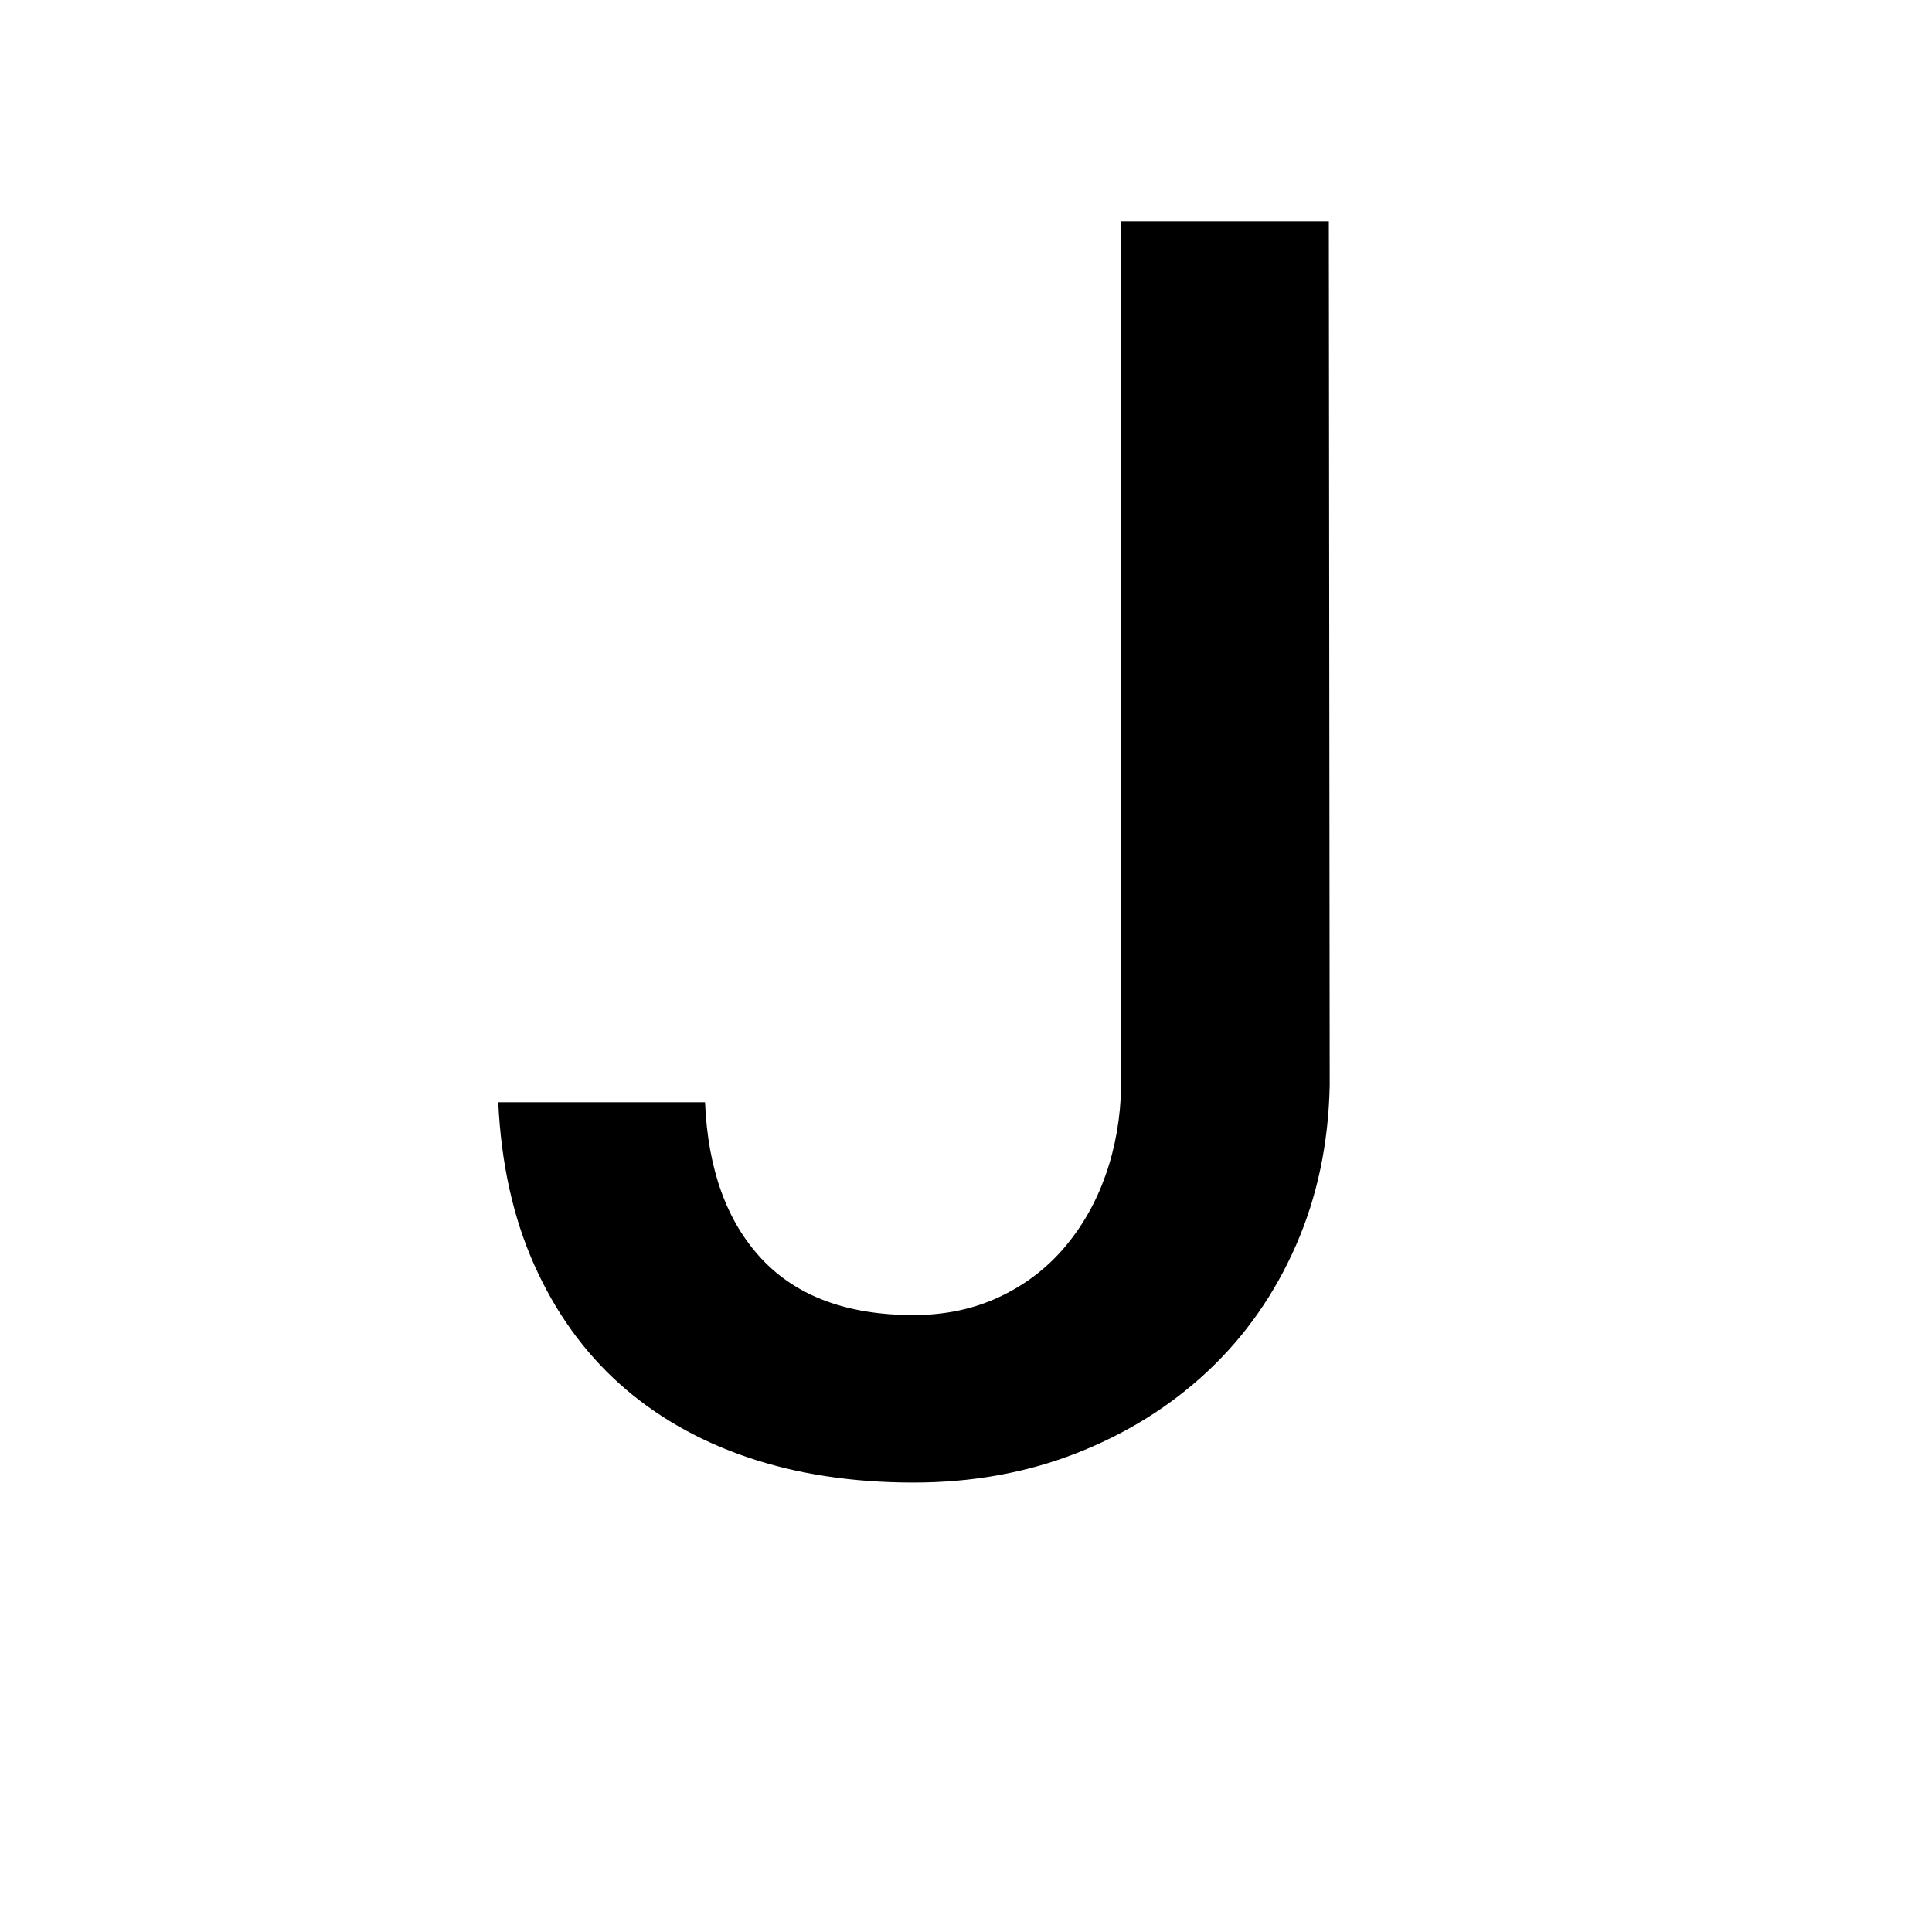 <?xml version="1.0" encoding="UTF-8"?>
<svg xmlns="http://www.w3.org/2000/svg" xmlns:xlink="http://www.w3.org/1999/xlink" width="500pt" height="500pt" viewBox="0 0 500 500" version="1.1">
<g id="surface1">
<path style=" stroke:none;fill-rule:nonzero;fill:rgb(0%,0%,0%);fill-opacity:1;" d="M -19073.023 379.262 L -19073.023 375.504 C -19075.977 369.164 -19078.223 361.68 -19079.785 353.055 C -19081.324 344.43 -19082.105 334.883 -19082.105 324.418 L -19082.105 217.824 C -19082.105 204.113 -19084.594 192.133 -19089.625 181.887 C -19094.629 171.641 -19101.562 163.09 -19110.398 156.234 C -19119.238 149.375 -19129.711 144.219 -19141.797 140.754 C -19153.906 137.289 -19167.016 135.555 -19181.176 135.555 C -19196.801 135.555 -19210.695 137.617 -19222.852 141.746 C -19235.008 145.875 -19245.312 151.367 -19253.711 158.223 C -19262.109 165.078 -19268.48 172.891 -19272.828 181.664 C -19277.195 190.438 -19279.371 199.469 -19279.371 208.754 L -19226.516 208.754 C -19226.516 204.184 -19225.609 199.91 -19223.852 195.93 C -19222.094 191.949 -19219.434 188.484 -19215.895 185.535 C -19212.352 182.586 -19207.934 180.266 -19202.613 178.57 C -19197.312 176.875 -19191.113 176.023 -19184.059 176.023 C -19168.406 176.023 -19156.324 179.75 -19147.777 187.195 C -19139.234 194.641 -19134.961 204.703 -19134.961 217.379 L -19134.961 233.082 L -19173.656 233.082 C -19209.328 233.082 -19236.719 239.863 -19255.812 253.43 C -19274.902 266.992 -19284.449 286.602 -19284.449 312.254 C -19284.449 322.426 -19282.445 331.863 -19278.469 340.562 C -19274.488 349.258 -19268.848 356.816 -19261.547 363.227 C -19254.273 369.641 -19245.484 374.656 -19235.254 378.266 C -19225 381.879 -19213.523 383.684 -19200.855 383.684 C -19193.336 383.684 -19186.305 382.949 -19179.734 381.473 C -19173.168 380 -19167.066 378.008 -19161.375 375.504 C -19155.711 372.996 -19150.539 370.086 -19145.898 366.766 C -19141.258 363.449 -19137.086 359.875 -19133.398 356.043 C -19132.664 360.613 -19131.812 364.887 -19130.859 368.867 C -19129.906 372.848 -19128.688 376.312 -19127.223 379.262 Z M -19190.895 341.004 C -19197.973 341.004 -19204.055 340.117 -19209.156 338.348 C -19214.234 336.578 -19218.434 334.184 -19221.754 331.16 C -19225.074 328.141 -19227.539 324.527 -19229.148 320.324 C -19230.785 316.125 -19231.594 311.59 -19231.594 306.727 C -19231.594 293.898 -19226.465 284.02 -19216.234 277.09 C -19205.98 270.16 -19190.086 266.695 -19168.555 266.695 L -19134.961 266.695 L -19134.961 311.59 C -19137.012 315.277 -19139.77 318.887 -19143.238 322.426 C -19146.703 325.965 -19150.828 329.098 -19155.641 331.824 C -19160.426 334.555 -19165.797 336.766 -19171.777 338.461 C -19177.734 340.156 -19184.133 341.004 -19190.895 341.004 Z M -18514.625 257.629 C -18514.625 239.645 -18516.648 223.168 -18520.703 208.203 C -18524.758 193.238 -18530.762 180.375 -18538.719 169.613 C -18546.703 158.852 -18556.543 150.484 -18568.262 144.512 C -18579.98 138.539 -18593.508 135.555 -18608.836 135.555 C -18622.703 135.555 -18634.719 137.914 -18644.875 142.633 C -18655.055 147.352 -18663.891 154.059 -18671.41 162.758 L -18671.41 39.578 L -18724.266 39.578 L -18724.266 379.262 L -18676.293 379.262 L -18673.852 353.609 C -18666.188 363.34 -18657.008 370.785 -18646.312 375.945 C -18635.621 381.105 -18623 383.684 -18608.398 383.684 C -18593.211 383.684 -18579.785 380.664 -18568.141 374.617 C -18556.492 368.574 -18546.703 360.168 -18538.719 349.406 C -18530.762 338.645 -18524.758 325.855 -18520.703 311.039 C -18516.648 296.219 -18514.625 279.965 -18514.625 262.273 Z M -18567.48 262.273 C -18567.48 273.184 -18568.434 283.395 -18570.359 292.902 C -18572.266 302.414 -18575.367 310.707 -18579.641 317.781 C -18583.91 324.859 -18589.527 330.426 -18596.461 334.48 C -18603.367 338.535 -18611.867 340.562 -18621.875 340.562 C -18634.57 340.562 -18644.922 337.613 -18652.953 331.715 C -18660.984 325.816 -18667.141 318.227 -18671.41 308.938 L -18671.41 210.082 C -18667.141 200.793 -18661.035 193.273 -18653.078 187.523 C -18645.094 181.773 -18634.863 178.898 -18622.312 178.898 C -18612.012 178.898 -18603.297 181 -18596.242 185.203 C -18589.16 189.406 -18583.52 195.117 -18579.32 202.344 C -18575.121 209.566 -18572.094 217.934 -18570.238 227.441 C -18568.406 236.953 -18567.48 247.016 -18567.48 257.629 Z M -18065.477 341.668 C -18076.684 341.668 -18085.961 339.418 -18093.336 334.922 C -18100.707 330.426 -18106.617 324.527 -18111.035 317.23 C -18115.453 309.93 -18118.578 301.637 -18120.434 292.352 C -18122.266 283.062 -18123.195 273.551 -18123.195 263.82 L -18123.195 255.859 C -18123.195 246.277 -18122.266 236.84 -18120.434 227.555 C -18118.578 218.266 -18115.453 209.973 -18111.035 202.676 C -18106.617 195.375 -18100.707 189.48 -18093.336 184.98 C -18085.961 180.484 -18076.758 178.238 -18065.699 178.238 C -18058.324 178.238 -18051.539 179.492 -18045.336 181.996 C -18039.16 184.504 -18033.766 187.895 -18029.199 192.168 C -18024.633 196.445 -18021.141 201.457 -18018.703 207.207 C -18016.258 212.957 -18015.113 219.074 -18015.258 225.562 L -17965.281 225.562 C -17965.137 212.441 -17967.531 200.352 -17972.484 189.293 C -17977.418 178.238 -17984.352 168.727 -17993.262 160.766 C -18002.195 152.805 -18012.793 146.613 -18025.121 142.191 C -18037.426 137.766 -18050.805 135.555 -18065.258 135.555 C -18083.52 135.555 -18099.609 138.762 -18113.453 145.176 C -18127.32 151.59 -18138.891 160.25 -18148.195 171.16 C -18157.469 182.07 -18164.43 194.824 -18169.094 209.418 C -18173.73 224.016 -18176.051 239.496 -18176.051 255.859 L -18176.051 263.82 C -18176.051 280.188 -18173.73 295.629 -18169.094 310.152 C -18164.43 324.676 -18157.469 337.43 -18148.195 348.41 C -18138.891 359.395 -18127.32 368.059 -18113.453 374.398 C -18099.609 380.734 -18083.445 383.906 -18065.039 383.906 C -18051.758 383.906 -18039.086 381.695 -18027 377.273 C -18014.891 372.848 -18004.25 366.879 -17995.043 359.359 C -17985.816 351.84 -17978.516 343.031 -17973.145 332.93 C -17967.75 322.832 -17965.137 312.031 -17965.281 300.531 L -18015.258 300.531 C -18015.113 306.43 -18016.406 311.887 -18019.141 316.898 C -18021.875 321.91 -18025.586 326.258 -18030.297 329.945 C -18035.035 333.633 -18040.453 336.508 -18046.559 338.57 C -18052.688 340.633 -18058.984 341.668 -18065.477 341.668 Z M -17622.289 262.496 C -17622.289 279.891 -17620.043 296 -17615.551 310.816 C -17611.035 325.633 -17604.711 338.422 -17596.531 349.188 C -17588.328 359.949 -17578.418 368.391 -17566.773 374.508 C -17555.125 380.625 -17542.09 383.684 -17527.637 383.684 C -17513.625 383.684 -17501.367 381.215 -17490.82 376.277 C -17480.273 371.336 -17471.242 364.223 -17463.719 354.938 L -17461.059 379.262 L -17413.086 379.262 L -17413.086 39.578 L -17466.164 39.578 L -17466.164 161.652 C -17473.68 153.246 -17482.445 146.797 -17492.48 142.301 C -17502.492 137.805 -17514.062 135.555 -17527.195 135.555 C -17541.797 135.555 -17554.957 138.504 -17566.676 144.402 C -17578.395 150.297 -17588.379 158.629 -17596.633 169.391 C -17604.883 180.152 -17611.23 193.055 -17615.648 208.094 C -17620.07 223.129 -17622.289 239.715 -17622.289 257.852 Z M -17569.434 257.852 C -17569.434 247.09 -17568.359 236.914 -17566.234 227.332 C -17564.086 217.75 -17560.766 209.344 -17556.273 202.121 C -17551.781 194.898 -17546.02 189.219 -17539.016 185.094 C -17532.031 180.965 -17523.586 178.898 -17513.695 178.898 C -17502.051 178.898 -17492.359 181.48 -17484.617 186.641 C -17476.879 191.801 -17470.727 198.73 -17466.164 207.43 L -17466.164 311.367 C -17470.727 320.215 -17476.855 327.254 -17484.523 332.488 C -17492.188 337.723 -17502.051 340.34 -17514.137 340.34 C -17523.875 340.34 -17532.25 338.312 -17539.258 334.258 C -17546.242 330.203 -17552 324.637 -17556.492 317.562 C -17560.984 310.484 -17564.281 302.227 -17566.332 292.793 C -17568.406 283.355 -17569.434 273.258 -17569.434 262.496 Z M -16948.875 383.684 C -16936.938 383.684 -16925.93 382.395 -16915.82 379.816 C -16905.738 377.234 -16896.633 373.844 -16888.523 369.641 C -16880.395 365.441 -16873.34 360.648 -16867.285 355.266 C -16861.23 349.887 -16856.297 344.32 -16852.465 338.57 L -16881.227 311.59 C -16888.281 320.879 -16897.461 328.176 -16908.742 333.484 C -16920.02 338.793 -16932.375 341.445 -16945.801 341.445 C -16955.371 341.445 -16964.184 339.785 -16972.219 336.469 C -16980.25 333.152 -16987.258 328.582 -16993.238 322.758 C -16999.195 316.934 -17004.027 310.043 -17007.715 302.082 C -17011.402 294.121 -17013.695 285.496 -17014.574 276.207 L -16848.707 276.207 L -16848.707 253.871 C -16848.707 236.621 -16851 220.773 -16855.566 206.324 C -16860.133 191.875 -16866.871 179.379 -16875.805 168.84 C -16884.719 158.297 -16895.801 150.113 -16909.082 144.289 C -16922.34 138.469 -16937.672 135.555 -16955.078 135.555 C -16970.117 135.555 -16984.449 138.43 -16998.094 144.18 C -17011.719 149.93 -17023.68 158.188 -17033.91 168.949 C -17044.164 179.711 -17052.344 192.684 -17058.473 207.871 C -17064.574 223.055 -17067.652 240.16 -17067.652 259.176 L -17067.652 268.246 C -17067.652 284.609 -17064.77 299.832 -17059.008 313.914 C -17053.273 327.992 -17045.191 340.191 -17034.812 350.512 C -17024.414 360.832 -17011.914 368.941 -16997.312 374.84 C -16982.715 380.734 -16966.578 383.684 -16948.875 383.684 Z M -16955.297 178.238 C -16946.312 178.238 -16938.453 179.785 -16931.738 182.883 C -16925.047 185.977 -16919.484 190.105 -16915.062 195.266 C -16910.621 200.426 -16907.273 206.285 -16904.98 212.848 C -16902.711 219.406 -16901.344 226.227 -16900.902 233.305 L -16900.902 237.285 L -17013.012 237.285 C -17011.547 227.996 -17009.082 219.703 -17005.617 212.406 C -17002.148 205.105 -16997.898 198.914 -16992.895 193.828 C -16987.891 188.742 -16982.203 184.871 -16975.879 182.219 C -16969.531 179.562 -16962.672 178.238 -16955.297 178.238 Z M -16392.262 379.262 L -16392.262 179.344 L -16303.344 179.344 L -16303.344 139.977 L -16392.262 139.977 L -16392.262 125.16 C -16392.262 108.5 -16387.867 95.676 -16379.102 86.68 C -16370.312 77.688 -16356.422 73.191 -16337.402 73.191 C -16327.832 73.191 -16319.188 73.816 -16311.523 75.07 C -16303.859 76.324 -16297.168 77.762 -16291.406 79.383 L -16286.766 37.363 C -16296.801 35.301 -16306.422 33.496 -16315.625 31.945 C -16324.828 30.398 -16334.547 29.625 -16344.703 29.625 C -16360.18 29.625 -16374.121 31.727 -16386.5 35.926 C -16398.875 40.129 -16409.473 46.246 -16418.238 54.281 C -16427 62.316 -16433.715 72.27 -16438.355 84.137 C -16443.016 96.008 -16445.336 109.68 -16445.336 125.16 L -16445.336 139.977 L -16509.691 139.977 L -16509.691 179.344 L -16445.336 179.344 L -16445.336 379.262 Z M -15957.469 262.496 C -15957.469 279.891 -15955.227 296 -15950.734 310.816 C -15946.242 325.633 -15939.77 338.422 -15931.371 349.188 C -15922.973 359.949 -15912.867 368.391 -15901.074 374.508 C -15889.281 380.625 -15876.098 383.684 -15861.5 383.684 C -15848.07 383.684 -15836.328 381.473 -15826.219 377.051 C -15816.113 372.629 -15807.324 366.289 -15799.805 358.031 L -15799.805 374.176 C -15799.805 383.465 -15801.148 391.684 -15803.883 398.832 C -15806.617 405.984 -15810.473 411.992 -15815.504 416.859 C -15820.508 421.723 -15826.637 425.41 -15833.863 427.914 C -15841.062 430.422 -15849.121 431.676 -15857.961 431.676 C -15869.02 431.676 -15879.734 429.391 -15890.137 424.82 C -15900.539 420.25 -15910.23 412.656 -15919.215 402.039 L -15944.434 433.664 C -15939.113 440.891 -15932.715 447.043 -15925.195 452.129 C -15917.676 457.219 -15909.789 461.344 -15901.516 464.516 C -15893.262 467.684 -15885.059 469.969 -15876.855 471.371 C -15868.676 472.77 -15861.352 473.473 -15854.859 473.473 C -15838.941 473.473 -15824.34 471.223 -15811.086 466.727 C -15797.805 462.23 -15786.426 455.707 -15776.906 447.156 C -15767.406 438.605 -15759.984 428.098 -15754.688 415.641 C -15749.367 403.184 -15746.727 388.918 -15746.727 372.848 L -15746.727 139.977 L -15794.703 139.977 L -15796.922 163.863 C -15804.445 154.723 -15813.43 147.719 -15823.902 142.852 C -15834.375 137.988 -15846.754 135.555 -15861.059 135.555 C -15875.805 135.555 -15889.109 138.504 -15900.977 144.402 C -15912.844 150.297 -15922.973 158.629 -15931.371 169.391 C -15939.77 180.152 -15946.242 193.055 -15950.734 208.094 C -15955.227 223.129 -15957.469 239.715 -15957.469 257.852 Z M -15904.395 257.852 C -15904.395 247.09 -15903.246 236.914 -15900.977 227.332 C -15898.68 217.75 -15895.215 209.344 -15890.578 202.121 C -15885.938 194.898 -15880.031 189.219 -15872.875 185.094 C -15865.723 180.965 -15857.301 178.898 -15847.559 178.898 C -15835.766 178.898 -15826.023 181.406 -15818.359 186.418 C -15810.695 191.434 -15804.516 198.141 -15799.805 206.543 L -15799.805 312.254 C -15804.371 320.805 -15810.473 327.625 -15818.141 332.711 C -15825.805 337.797 -15835.766 340.34 -15847.996 340.34 C -15857.738 340.34 -15866.188 338.312 -15873.316 334.258 C -15880.469 330.203 -15886.328 324.637 -15890.918 317.562 C -15895.484 310.484 -15898.875 302.227 -15901.074 292.793 C -15903.297 283.355 -15904.395 273.258 -15904.395 262.496 Z M -15342.895 39.578 L -15395.75 39.578 L -15395.75 379.262 L -15342.895 379.262 L -15342.895 205.438 C -15337.305 197.328 -15330.078 190.879 -15321.215 186.086 C -15312.379 181.297 -15302.195 178.898 -15290.699 178.898 C -15283.031 178.898 -15276.195 179.934 -15270.141 181.996 C -15264.086 184.062 -15258.984 187.23 -15254.762 191.508 C -15250.562 195.781 -15247.312 201.199 -15245.043 207.762 C -15242.75 214.32 -15241.602 222.172 -15241.602 231.312 L -15241.602 379.262 L -15188.77 379.262 L -15188.77 231.754 C -15188.77 214.801 -15190.82 200.242 -15194.945 188.078 C -15199.07 175.914 -15204.836 165.965 -15212.207 158.223 C -15219.578 150.484 -15228.469 144.77 -15238.844 141.082 C -15249.242 137.398 -15260.621 135.555 -15273.023 135.555 C -15287.621 135.555 -15300.855 138.871 -15312.719 145.508 C -15324.586 152.141 -15334.645 161.355 -15342.895 173.152 Z M -14829.395 183.988 L -14755.078 183.988 L -14755.078 335.473 L -14829.395 335.473 L -14829.395 379.262 L -14630.785 379.262 L -14630.785 335.473 L -14701.781 335.473 L -14701.781 139.977 L -14829.395 139.977 Z M -14759.496 78.055 C -14759.496 86.312 -14756.859 93.133 -14751.539 98.512 C -14746.242 103.895 -14738.793 106.586 -14729.199 106.586 C -14719.484 106.586 -14711.914 103.895 -14706.543 98.512 C -14701.172 93.133 -14698.461 86.312 -14698.461 78.055 C -14698.461 69.801 -14701.172 62.98 -14706.543 57.602 C -14711.914 52.219 -14719.484 49.527 -14729.199 49.527 C -14738.793 49.527 -14746.242 52.219 -14751.539 57.602 C -14756.859 62.98 -14759.496 69.801 -14759.496 78.055 Z M -14253.297 183.988 L -14184.082 183.988 L -14184.082 383.023 C -14184.082 392.309 -14185.305 400.086 -14187.719 406.352 C -14190.16 412.617 -14193.555 417.633 -14197.898 421.391 C -14202.246 425.148 -14207.324 427.84 -14213.16 429.461 C -14218.969 431.086 -14225.219 431.895 -14231.836 431.895 C -14233.617 431.895 -14236.156 431.859 -14239.477 431.785 C -14242.797 431.711 -14246.266 431.562 -14249.879 431.344 C -14253.492 431.121 -14257.008 430.828 -14260.473 430.457 C -14263.941 430.09 -14266.723 429.684 -14268.773 429.242 L -14271.875 472.145 C -14264.797 473.617 -14257.715 474.613 -14250.633 475.129 C -14243.555 475.645 -14236.281 475.906 -14228.758 475.906 C -14213.258 475.906 -14199.438 473.988 -14187.281 470.156 C -14175.121 466.32 -14164.867 460.535 -14156.543 452.793 C -14148.219 445.055 -14141.844 435.398 -14137.402 423.824 C -14132.984 412.25 -14130.785 398.648 -14130.785 383.023 L -14130.785 139.977 L -14253.297 139.977 Z M -14188.719 78.055 C -14188.719 86.312 -14186.059 93.133 -14180.762 98.512 C -14175.438 103.895 -14168.016 106.586 -14158.422 106.586 C -14148.68 106.586 -14141.137 103.895 -14135.766 98.512 C -14130.371 93.133 -14127.688 86.312 -14127.688 78.055 C -14127.688 69.801 -14130.371 62.98 -14135.766 57.602 C -14141.137 52.219 -14148.68 49.527 -14158.422 49.527 C -14168.016 49.527 -14175.438 52.219 -14180.762 57.602 C -14186.059 62.98 -14188.719 69.801 -14188.719 78.055 Z M -13573.484 379.262 L -13507.57 379.262 L -13614.184 239.496 L -13521.727 139.977 L -13585.426 139.977 L -13655.762 214.727 L -13678.078 239.715 L -13678.078 39.578 L -13730.934 39.578 L -13730.934 379.262 L -13678.078 379.262 L -13678.078 302.082 L -13649.34 274.656 Z M -13166.578 83.586 L -13090.504 83.586 L -13090.504 335.473 L -13166.578 335.473 L -13166.578 379.262 L -12964.211 379.262 L -12964.211 335.473 L -13037.184 335.473 L -13037.184 39.578 L -13166.578 39.578 Z M -12637.133 139.977 L -12637.133 379.262 L -12588.039 379.262 L -12588.039 193.719 C -12586.133 189.148 -12583.398 185.535 -12579.859 182.883 C -12576.32 180.227 -12571.461 178.898 -12565.258 178.898 C -12558.766 178.898 -12553.664 180.781 -12549.902 184.539 C -12546.141 188.301 -12544.262 194.824 -12544.262 204.113 L -12544.262 379.262 L -12496.266 379.262 L -12496.266 194.602 C -12494.629 189.883 -12492.066 186.086 -12488.523 183.211 C -12484.984 180.336 -12480.199 178.898 -12474.145 178.898 C -12467.797 178.898 -12462.621 180.707 -12458.547 184.32 C -12454.492 187.93 -12452.465 194.527 -12452.465 204.113 L -12452.465 379.262 L -12403.367 379.262 L -12403.367 204.555 C -12403.367 192.316 -12404.664 181.848 -12407.25 173.152 C -12409.84 164.453 -12413.453 157.301 -12418.09 151.699 C -12422.73 146.098 -12428.344 142.004 -12434.887 139.426 C -12441.453 136.844 -12448.633 135.555 -12456.445 135.555 C -12466.918 135.555 -12475.855 137.805 -12483.203 142.301 C -12490.578 146.797 -12496.633 152.879 -12501.344 160.547 C -12504.734 151.992 -12509.789 145.691 -12516.504 141.637 C -12523.219 137.582 -12531.641 135.555 -12541.82 135.555 C -12553.027 135.555 -12562.598 138.172 -12570.555 143.406 C -12578.539 148.641 -12584.863 155.902 -12589.602 165.188 L -12590.918 139.977 Z M -12066.578 139.977 L -12066.578 379.262 L -12013.5 379.262 L -12013.5 207.648 C -12008.18 198.805 -12001.219 191.801 -11992.602 186.641 C -11983.961 181.48 -11973.828 178.898 -11962.184 178.898 C -11954.516 178.898 -11947.656 179.75 -11941.625 181.445 C -11935.57 183.141 -11930.445 185.977 -11926.246 189.957 C -11922.047 193.938 -11918.797 199.246 -11916.527 205.879 C -11914.234 212.516 -11913.086 220.773 -11913.086 230.648 L -11913.086 379.262 L -11860.23 379.262 L -11860.23 229.766 C -11860.23 212.957 -11862.258 198.582 -11866.309 186.641 C -11870.359 174.699 -11876.051 164.969 -11883.352 157.449 C -11890.648 149.93 -11899.34 144.402 -11909.449 140.863 C -11919.531 137.324 -11930.711 135.555 -11942.945 135.555 C -11957.984 135.555 -11971.656 138.836 -11983.961 145.395 C -11996.289 151.957 -12006.789 161.207 -12015.477 173.152 L -12018.797 139.977 Z M -11521.438 262.051 C -11521.438 279.449 -11518.898 295.594 -11513.793 310.484 C -11508.715 325.375 -11501.414 338.238 -11491.918 349.074 C -11482.398 359.91 -11470.75 368.426 -11456.957 374.617 C -11443.188 380.809 -11427.516 383.906 -11409.984 383.906 C -11392.578 383.906 -11377.027 380.809 -11363.305 374.617 C -11349.609 368.426 -11337.988 359.91 -11328.492 349.074 C -11318.969 338.238 -11311.719 325.375 -11306.688 310.484 C -11301.684 295.594 -11299.172 279.449 -11299.172 262.051 L -11299.172 257.41 C -11299.172 240.16 -11301.684 224.09 -11306.688 209.199 C -11311.719 194.309 -11318.969 181.406 -11328.492 170.496 C -11337.988 159.586 -11349.633 151.035 -11363.43 144.844 C -11377.195 138.652 -11392.871 135.555 -11410.426 135.555 C -11427.809 135.555 -11443.359 138.652 -11457.078 144.844 C -11470.801 151.035 -11482.398 159.586 -11491.918 170.496 C -11501.414 181.406 -11508.715 194.309 -11513.793 209.199 C -11518.898 224.09 -11521.438 240.16 -11521.438 257.41 Z M -11468.578 257.41 C -11468.578 246.793 -11467.43 236.695 -11465.16 227.109 C -11462.867 217.527 -11459.375 209.125 -11454.641 201.898 C -11449.926 194.676 -11443.898 188.926 -11436.523 184.648 C -11429.148 180.375 -11420.434 178.238 -11410.426 178.238 C -11400.242 178.238 -11391.504 180.375 -11384.203 184.648 C -11376.906 188.926 -11370.875 194.676 -11366.09 201.898 C -11361.281 209.125 -11357.738 217.527 -11355.469 227.109 C -11353.172 236.695 -11352.027 246.793 -11352.027 257.41 L -11352.027 262.051 C -11352.027 272.961 -11353.172 283.211 -11355.469 292.793 C -11357.738 302.375 -11361.281 310.816 -11366.09 318.113 C -11370.875 325.414 -11376.906 331.16 -11384.203 335.363 C -11391.504 339.566 -11400.098 341.668 -11409.984 341.668 C -11420.141 341.668 -11428.93 339.566 -11436.305 335.363 C -11443.652 331.16 -11449.758 325.414 -11454.539 318.113 C -11459.328 310.816 -11462.867 302.375 -11465.16 292.793 C -11467.43 283.211 -11468.578 272.961 -11468.578 262.051 Z M -10747.414 257.41 C -10747.414 239.273 -10749.488 222.727 -10753.613 207.762 C -10757.738 192.797 -10763.77 179.969 -10771.727 169.281 C -10779.688 158.59 -10789.551 150.297 -10801.27 144.402 C -10812.988 138.504 -10826.441 135.555 -10841.625 135.555 C -10855.641 135.555 -10867.895 138.023 -10878.441 142.965 C -10888.988 147.902 -10898.094 154.941 -10905.762 164.082 L -10907.961 139.977 L -10956.617 139.977 L -10956.617 471.262 L -10903.758 471.262 L -10903.758 358.031 C -10896.242 366.289 -10887.281 372.629 -10876.906 377.051 C -10866.504 381.473 -10854.516 383.684 -10840.969 383.684 C -10825.93 383.684 -10812.621 380.625 -10801.051 374.508 C -10789.477 368.391 -10779.688 359.91 -10771.727 349.074 C -10763.77 338.238 -10757.738 325.375 -10753.613 310.484 C -10749.488 295.594 -10747.414 279.449 -10747.414 262.051 Z M -10800.27 262.051 C -10800.27 272.816 -10801.344 282.988 -10803.469 292.57 C -10805.617 302.156 -10808.938 310.559 -10813.43 317.781 C -10817.922 325.008 -10823.707 330.758 -10830.785 335.031 C -10837.867 339.309 -10846.266 341.445 -10856.008 341.445 C -10868.238 341.445 -10878.148 338.867 -10885.742 333.703 C -10893.336 328.547 -10899.34 321.836 -10903.758 313.582 L -10903.758 206.543 C -10899.34 198.141 -10893.285 191.434 -10885.621 186.418 C -10877.953 181.406 -10868.238 178.898 -10856.445 178.898 C -10846.703 178.898 -10838.305 180.965 -10831.227 185.094 C -10824.145 189.219 -10818.336 194.859 -10813.746 202.012 C -10809.18 209.16 -10805.785 217.492 -10803.59 227 C -10801.367 236.512 -10800.27 246.645 -10800.27 257.41 Z M -10408.836 262.273 C -10408.836 279.672 -10406.664 295.777 -10402.32 310.594 C -10397.949 325.414 -10391.699 338.238 -10383.52 349.074 C -10375.316 359.91 -10365.332 368.391 -10353.539 374.508 C -10341.75 380.625 -10328.418 383.684 -10313.523 383.684 C -10300.539 383.684 -10289.039 381.586 -10279.027 377.383 C -10268.992 373.18 -10260.23 367.098 -10252.711 359.137 L -10252.711 471.262 L -10199.852 471.262 L -10199.852 139.977 L -10247.168 139.977 L -10249.828 163.199 C -10257.496 154.352 -10266.48 147.535 -10276.805 142.742 C -10287.133 137.949 -10299.219 135.555 -10313.086 135.555 C -10328.273 135.555 -10341.797 138.504 -10353.664 144.402 C -10365.527 150.297 -10375.539 158.59 -10383.742 169.281 C -10391.918 179.969 -10398.145 192.832 -10402.418 207.871 C -10406.688 222.91 -10408.836 239.496 -10408.836 257.629 Z M -10355.98 257.629 C -10355.98 246.867 -10354.883 236.656 -10352.66 227 C -10350.438 217.344 -10347.047 208.902 -10342.48 201.68 C -10337.914 194.453 -10332.105 188.742 -10325.023 184.539 C -10317.945 180.336 -10309.473 178.238 -10299.586 178.238 C -10288.234 178.238 -10278.758 180.598 -10271.168 185.312 C -10263.574 190.031 -10257.422 196.371 -10252.711 204.332 L -10252.711 314.023 C -10257.422 322.426 -10263.523 329.098 -10271.047 334.035 C -10278.562 338.977 -10288.234 341.445 -10300.023 341.445 C -10309.766 341.445 -10318.164 339.344 -10325.242 335.141 C -10332.324 330.941 -10338.133 325.227 -10342.699 318.004 C -10347.289 310.781 -10350.633 302.375 -10352.758 292.793 C -10354.906 283.211 -10355.98 273.035 -10355.98 262.273 Z M -9682.789 135.555 C -9699.172 135.555 -9714.016 139.277 -9727.367 146.723 C -9740.699 154.168 -9752.246 164.379 -9761.961 177.352 L -9764.406 139.977 L -9813.941 139.977 L -9813.941 379.262 L -9761.086 379.262 L -9761.086 229.766 C -9755.934 216.645 -9747.926 206.398 -9737.086 199.023 C -9726.246 191.652 -9711.988 187.969 -9694.289 187.969 C -9678.516 187.969 -9662.523 189.812 -9646.312 193.496 L -9638.793 141.527 C -9640.992 140.641 -9643.727 139.867 -9646.973 139.203 C -9650.219 138.539 -9653.785 137.914 -9657.691 137.324 C -9661.598 136.734 -9665.699 136.293 -9669.969 135.996 C -9674.242 135.703 -9678.516 135.555 -9682.789 135.555 Z M -9136.328 314.465 C -9136.328 323.164 -9140.602 330.277 -9149.172 335.805 C -9157.715 341.336 -9170.164 344.098 -9186.547 344.098 C -9193.164 344.098 -9199.73 343.398 -9206.227 342 C -9212.695 340.598 -9218.602 338.312 -9223.902 335.141 C -9229.223 331.973 -9233.57 327.809 -9236.961 322.648 C -9240.355 317.488 -9242.262 311.223 -9242.699 303.852 L -9294.02 303.852 C -9294.02 313.727 -9291.699 323.457 -9287.062 333.043 C -9282.398 342.625 -9275.586 351.176 -9266.602 358.695 C -9257.594 366.215 -9246.461 372.297 -9233.203 376.941 C -9219.922 381.586 -9204.59 383.906 -9187.207 383.906 C -9171.582 383.906 -9157.445 382.137 -9144.848 378.598 C -9132.25 375.059 -9121.438 370.086 -9112.453 363.672 C -9103.469 357.258 -9096.531 349.629 -9091.676 340.781 C -9086.793 331.938 -9084.375 322.207 -9084.375 311.59 C -9084.375 300.977 -9086.645 291.723 -9091.211 283.836 C -9095.801 275.949 -9102.32 269.129 -9110.789 263.379 C -9119.262 257.629 -9129.516 252.766 -9141.527 248.785 C -9153.539 244.805 -9167.066 241.484 -9182.105 238.832 C -9192.871 236.914 -9201.66 234.887 -9208.422 232.75 C -9215.211 230.613 -9220.531 228.215 -9224.367 225.562 C -9228.199 222.91 -9230.812 219.961 -9232.203 216.719 C -9233.617 213.473 -9234.301 209.859 -9234.301 205.879 C -9234.301 201.898 -9233.375 198.066 -9231.543 194.383 C -9229.688 190.695 -9226.855 187.488 -9223.023 184.762 C -9219.188 182.035 -9214.355 179.82 -9208.547 178.125 C -9202.711 176.43 -9195.824 175.582 -9187.867 175.582 C -9179.906 175.582 -9172.852 176.578 -9166.75 178.57 C -9160.621 180.559 -9155.492 183.25 -9151.367 186.641 C -9147.242 190.031 -9144.141 193.902 -9142.09 198.25 C -9140.016 202.602 -9138.988 207.133 -9138.988 211.852 L -9086.133 211.852 C -9086.133 201.238 -9088.453 191.285 -9093.09 181.996 C -9097.754 172.707 -9104.418 164.637 -9113.109 157.781 C -9121.828 150.926 -9132.469 145.508 -9145.07 141.527 C -9157.664 137.547 -9171.949 135.555 -9187.867 135.555 C -9202.906 135.555 -9216.504 137.508 -9228.664 141.414 C -9240.82 145.324 -9251.148 150.594 -9259.617 157.227 C -9268.117 163.863 -9274.633 171.566 -9279.199 180.336 C -9283.766 189.109 -9286.059 198.363 -9286.059 208.094 C -9286.059 218.117 -9283.836 226.926 -9279.418 234.52 C -9275 242.113 -9268.703 248.785 -9260.523 254.535 C -9252.32 260.285 -9242.531 265.223 -9231.102 269.352 C -9219.68 273.48 -9206.883 277.016 -9192.727 279.965 C -9181.371 282.176 -9172.047 284.461 -9164.746 286.82 C -9157.445 289.18 -9151.711 291.723 -9147.508 294.453 C -9143.312 297.18 -9140.383 300.199 -9138.77 303.52 C -9137.156 306.836 -9136.328 310.484 -9136.328 314.465 Z M -8684.301 82.035 L -8684.301 139.977 L -8742.699 139.977 L -8742.699 179.344 L -8684.301 179.344 L -8684.301 296.996 C -8684.301 312.328 -8682.273 325.484 -8678.223 336.469 C -8674.172 347.453 -8668.578 356.445 -8661.426 363.449 C -8654.273 370.453 -8645.727 375.613 -8635.766 378.93 C -8625.805 382.246 -8614.867 383.906 -8602.93 383.906 C -8596.289 383.906 -8589.551 383.574 -8582.691 382.91 C -8575.828 382.246 -8569.238 381.324 -8562.891 380.148 C -8556.566 378.969 -8550.707 377.457 -8545.312 375.613 C -8539.941 373.77 -8535.328 371.742 -8531.492 369.531 L -8537.477 333.043 C -8540.113 333.777 -8543.406 334.555 -8547.312 335.363 C -8551.219 336.176 -8555.492 336.91 -8560.133 337.574 C -8564.77 338.238 -8569.555 338.828 -8574.512 339.344 C -8579.445 339.859 -8584.203 340.117 -8588.77 340.117 C -8594.969 340.117 -8600.633 339.418 -8605.812 338.016 C -8610.961 336.617 -8615.453 334.148 -8619.289 330.609 C -8623.121 327.07 -8626.098 322.352 -8628.246 316.457 C -8630.395 310.559 -8631.445 303.113 -8631.445 294.121 L -8631.445 179.344 L -8540.992 179.344 L -8540.992 139.977 L -8631.445 139.977 L -8631.445 82.035 Z M -8025.953 379.262 L -7978.172 379.262 L -7978.172 139.977 L -8031.25 139.977 L -8031.25 309.82 C -8035.668 319.258 -8042.234 326.738 -8050.93 332.266 C -8059.645 337.797 -8071.07 340.562 -8085.203 340.562 C -8092.578 340.562 -8098.926 339.641 -8104.223 337.797 C -8109.547 335.953 -8113.965 332.82 -8117.504 328.398 C -8121.047 323.977 -8123.656 318.004 -8125.344 310.484 C -8127.051 302.965 -8127.906 293.457 -8127.906 281.957 L -8127.906 139.977 L -8180.762 139.977 L -8180.762 281.516 C -8180.762 299.648 -8178.711 315.164 -8174.656 328.066 C -8170.605 340.965 -8164.941 351.582 -8157.641 359.91 C -8150.344 368.242 -8141.578 374.324 -8131.324 378.156 C -8121.07 381.988 -8109.766 383.906 -8097.387 383.906 C -8083.082 383.906 -8070.141 380.625 -8058.57 374.066 C -8046.996 367.504 -8037.156 358.328 -8029.055 346.531 Z M -7588.719 139.977 L -7643.359 139.977 L -7548.707 379.262 L -7503.148 379.262 L -7409.375 139.977 L -7464.016 139.977 L -7521.949 312.695 L -7525.93 330.168 L -7529.688 312.477 Z M -7051.562 139.977 L -7099.098 139.977 L -7052.441 379.262 L -7008.203 379.262 L -6972.609 218.93 L -6972.168 216.273 L -6971.727 219.148 L -6935.449 379.262 L -6891.016 379.262 L -6844.336 139.977 L -6892.113 139.977 L -6915.332 300.754 L -6917.336 318.227 L -6919.75 302.301 L -6954.469 139.977 L -6989.184 139.977 L -7023.484 300.531 L -7025.902 315.793 L -7027.465 300.531 Z M -6469.484 139.977 L -6528.102 139.977 L -6443.629 257.852 L -6530.762 379.262 L -6471.703 379.262 L -6412.672 295.445 L -6353.395 379.262 L -6294.773 379.262 L -6381.91 257.852 L -6297.438 139.977 L -6356.273 139.977 L -6413.328 220.918 Z M -5925.902 139.977 L -5984.301 139.977 L -5882.57 367.984 L -5898.266 397.617 C -5899.145 398.945 -5900.586 401.488 -5902.586 405.246 C -5904.566 409.008 -5907.105 412.84 -5910.203 416.746 C -5913.305 420.652 -5916.871 424.117 -5920.922 427.141 C -5924.977 430.164 -5929.59 431.676 -5934.766 431.676 C -5935.789 431.676 -5937.156 431.637 -5938.844 431.562 C -5940.551 431.488 -5942.359 431.379 -5944.262 431.23 C -5946.191 431.086 -5948.023 430.973 -5949.805 430.898 C -5951.562 430.828 -5952.953 430.789 -5954.004 430.789 L -5961.523 471.922 C -5957.691 472.957 -5953.297 473.875 -5948.363 474.688 C -5943.406 475.5 -5938.523 475.906 -5933.641 475.906 C -5921.996 475.906 -5911.84 473.875 -5903.125 469.824 C -5894.434 465.77 -5886.938 460.719 -5880.688 454.672 C -5874.414 448.629 -5869.141 442.105 -5864.867 435.102 C -5860.594 428.098 -5857.129 421.574 -5854.469 415.531 L -5733.277 139.977 L -5791.895 139.977 L -5859.133 312.254 L -5868.188 283.504 Z M -5203.637 173.812 L -5203.637 139.977 L -5409.301 139.977 L -5409.301 182.883 L -5274.852 182.883 L -5411.523 344.32 L -5411.523 379.262 L -5197.219 379.262 L -5197.219 337.023 L -5341.844 337.023 Z M -4676.855 379.262 L -4622.242 379.262 L -4724.852 57.27 L -4771.508 57.27 L -4876.125 379.262 L -4821.266 379.262 L -4799.145 304.512 L -4698.535 304.512 Z M -4748.289 132.902 L -4711.793 259.176 L -4785.668 259.176 Z M -4189.672 379.262 C -4173.875 379.113 -4159.18 377.016 -4145.555 372.961 C -4131.91 368.906 -4120.117 362.969 -4110.156 355.156 C -4100.219 347.344 -4092.43 337.613 -4086.84 325.965 C -4081.227 314.316 -4078.418 300.828 -4078.418 285.496 C -4078.418 276.648 -4079.688 268.281 -4082.18 260.395 C -4084.691 252.508 -4088.305 245.32 -4093.016 238.832 C -4097.73 232.344 -4103.59 226.781 -4110.594 222.137 C -4117.602 217.492 -4125.609 213.914 -4134.594 211.41 C -4119.848 205.219 -4108.129 196.48 -4099.438 185.203 C -4090.746 173.926 -4086.305 160.324 -4086.156 144.402 C -4086.012 129.363 -4088.82 116.352 -4094.578 105.367 C -4100.316 94.383 -4108.25 85.355 -4118.336 78.277 C -4128.441 71.199 -4140.234 65.969 -4153.734 62.574 C -4167.211 59.184 -4181.715 57.414 -4197.191 57.27 L -4300.023 57.27 L -4300.023 379.262 Z M -4186.352 233.305 C -4177.953 233.449 -4170.359 234.742 -4163.574 237.172 C -4156.789 239.605 -4151.023 243.035 -4146.312 247.457 C -4141.602 251.879 -4137.988 257.297 -4135.473 263.711 C -4132.984 270.125 -4131.715 277.387 -4131.715 285.496 C -4131.715 293.16 -4133.156 300.09 -4136.035 306.281 C -4138.914 312.477 -4142.848 317.707 -4147.875 321.984 C -4152.883 326.258 -4158.863 329.613 -4165.773 332.047 C -4172.703 334.48 -4180.371 335.77 -4188.77 335.918 L -4246.727 335.918 L -4246.727 233.305 Z M -4246.727 101.055 L -4196.289 101.055 C -4188.039 101.203 -4180.445 102.125 -4173.512 103.82 C -4166.602 105.516 -4160.57 108.207 -4155.492 111.891 C -4150.414 115.578 -4146.461 120.297 -4143.676 126.047 C -4140.867 131.797 -4139.453 138.727 -4139.453 146.832 C -4139.453 154.207 -4140.941 160.73 -4143.898 166.406 C -4146.828 172.082 -4150.805 176.875 -4155.836 180.781 C -4160.84 184.688 -4166.773 187.637 -4173.633 189.625 C -4180.492 191.617 -4187.891 192.684 -4195.852 192.832 L -4246.727 192.832 Z M -3580.836 280.406 C -3582.617 299.723 -3588.355 314.648 -3598.094 325.191 C -3607.812 335.734 -3621.973 341.004 -3640.551 341.004 C -3652.637 341.004 -3662.742 338.348 -3670.852 333.043 C -3678.953 327.734 -3685.449 320.508 -3690.309 311.367 C -3695.164 302.227 -3698.68 291.578 -3700.805 279.414 C -3702.953 267.25 -3704.027 254.238 -3704.027 240.379 L -3704.027 195.93 C -3704.027 182.66 -3702.953 169.98 -3700.805 157.891 C -3698.68 145.801 -3695.094 135.148 -3690.086 125.934 C -3685.082 116.719 -3678.516 109.387 -3670.41 103.93 C -3662.305 98.477 -3652.27 95.75 -3640.332 95.75 C -3630.59 95.75 -3622.168 97.223 -3615.016 100.172 C -3607.859 103.121 -3601.93 107.359 -3597.191 112.887 C -3592.48 118.414 -3588.77 125.051 -3586.035 132.789 C -3583.301 140.531 -3581.492 149.117 -3580.617 158.555 L -3527.539 158.555 C -3529.176 142.484 -3532.789 127.891 -3538.379 114.766 C -3543.969 101.645 -3551.488 90.516 -3560.938 81.375 C -3570.359 72.234 -3581.715 65.156 -3594.996 60.145 C -3608.25 55.129 -3623.363 52.625 -3640.332 52.625 C -3659.645 52.625 -3676.586 56.422 -3691.188 64.012 C -3705.785 71.605 -3717.992 81.926 -3727.781 94.973 C -3737.598 108.023 -3744.996 123.281 -3750.023 140.754 C -3755.027 158.223 -3757.617 176.762 -3757.766 196.371 L -3757.766 240.379 C -3757.617 260.137 -3755.102 278.711 -3750.242 296.109 C -3745.387 313.508 -3738.086 328.691 -3728.344 341.668 C -3718.602 354.641 -3706.445 364.926 -3691.844 372.516 C -3677.27 380.109 -3660.156 383.906 -3640.551 383.906 C -3624.34 383.906 -3609.617 381.438 -3596.438 376.496 C -3583.227 371.559 -3571.777 364.555 -3562.035 355.488 C -3552.32 346.422 -3544.508 335.512 -3538.598 322.758 C -3532.691 310.004 -3529.027 295.887 -3527.539 280.406 Z M -3112.453 379.262 C -3090.773 379.262 -3071.242 375.648 -3053.832 368.426 C -3036.449 361.203 -3021.633 351.066 -3009.398 338.016 C -2997.145 324.969 -2987.719 309.344 -2981.078 291.133 C -2974.438 272.926 -2971.047 252.766 -2970.898 230.648 L -2970.898 206.324 C -2971.047 184.207 -2974.438 164.047 -2981.078 145.84 C -2987.719 127.629 -2997.191 111.965 -3009.496 98.844 C -3021.801 85.723 -3036.766 75.551 -3054.395 68.324 C -3072.023 61.102 -3091.871 57.414 -3113.988 57.27 L -3192.727 57.27 L -3192.727 379.262 Z M -3113.988 100.172 C -3098.949 100.32 -3085.863 103.008 -3074.73 108.242 C -3063.598 113.477 -3054.344 120.773 -3046.973 130.137 C -3039.625 139.5 -3034.133 150.594 -3030.516 163.422 C -3026.906 176.246 -3025.023 190.398 -3024.879 205.879 L -3024.879 230.648 C -3025.023 246.57 -3026.906 261.02 -3030.516 273.996 C -3034.133 286.969 -3039.574 298.062 -3046.875 307.277 C -3054.176 316.492 -3063.281 323.645 -3074.195 328.73 C -3085.109 333.816 -3097.852 336.434 -3112.453 336.578 L -3138.77 336.578 L -3138.77 100.172 Z M -2446.559 191.949 L -2579.027 191.949 L -2579.027 101.055 L -2425.562 101.055 L -2425.562 57.27 L -2632.324 57.27 L -2632.324 379.262 L -2424 379.262 L -2424 335.918 L -2579.027 335.918 L -2579.027 234.852 L -2446.559 234.852 Z M -1887.496 198.582 L -2022.621 198.582 L -2022.621 101.055 L -1867.594 101.055 L -1867.594 57.27 L -2076.137 57.27 L -2076.137 379.262 L -2022.621 379.262 L -2022.621 242.148 L -1887.496 242.148 Z M -1309.855 216.273 L -1419.988 216.273 L -1419.988 257.629 L -1361.824 257.629 L -1362.266 321.984 C -1364.773 325.375 -1368.016 328.215 -1371.996 330.5 C -1375.98 332.785 -1380.363 334.664 -1385.156 336.137 C -1389.945 337.613 -1394.996 338.68 -1400.305 339.344 C -1405.613 340.008 -1410.773 340.34 -1415.785 340.34 C -1428.023 340.191 -1438.488 337.316 -1447.188 331.715 C -1455.887 326.113 -1463 318.629 -1468.531 309.27 C -1474.059 299.906 -1478.113 289.105 -1480.695 276.871 C -1483.273 264.633 -1484.637 251.805 -1484.781 238.391 L -1484.781 198.141 C -1484.637 184.723 -1483.309 171.859 -1480.805 159.551 C -1478.297 147.238 -1474.391 136.402 -1469.082 127.039 C -1463.773 117.68 -1457.102 110.234 -1449.066 104.703 C -1441.031 99.176 -1431.414 96.41 -1420.207 96.41 C -1411.066 96.41 -1403.141 97.703 -1396.434 100.281 C -1389.727 102.863 -1384.016 106.586 -1379.293 111.449 C -1374.578 116.316 -1370.816 122.211 -1368.016 129.141 C -1365.215 136.07 -1363.152 143.887 -1361.824 152.582 L -1309.633 152.582 C -1311.109 137.25 -1314.609 123.391 -1320.137 111.008 C -1325.668 98.625 -1333.148 88.117 -1342.586 79.492 C -1352.02 70.867 -1363.297 64.27 -1376.422 59.699 C -1389.539 55.129 -1404.434 52.844 -1421.09 52.844 C -1439.668 52.844 -1456.18 56.641 -1470.629 64.234 C -1485.078 71.828 -1497.277 82.184 -1507.23 95.305 C -1517.184 108.426 -1524.812 123.836 -1530.121 141.527 C -1535.426 159.219 -1538.082 178.238 -1538.082 198.582 L -1538.082 238.391 C -1537.934 258.734 -1535.168 277.754 -1529.789 295.445 C -1524.406 313.137 -1516.594 328.508 -1506.344 341.555 C -1496.098 354.605 -1483.531 364.887 -1468.641 372.406 C -1453.75 379.926 -1436.645 383.684 -1417.336 383.684 C -1405.242 383.684 -1393.855 382.578 -1383.168 380.367 C -1372.477 378.156 -1362.562 375.059 -1353.422 371.078 C -1344.281 367.098 -1336.023 362.383 -1328.652 356.926 C -1321.281 351.469 -1314.867 345.5 -1309.41 339.012 Z M -762.066 57.27 L -813.816 57.27 L -813.816 191.949 L -923.285 191.949 L -923.285 57.27 L -974.812 57.27 L -974.812 379.262 L -923.285 379.262 L -923.285 235.516 L -813.816 235.516 L -813.816 379.262 L -762.066 379.262 Z M -408.668 101.277 L -340.555 101.277 L -340.555 335.473 L -408.668 335.473 L -408.668 379.262 L -217.152 379.262 L -217.152 335.473 L -286.816 335.473 L -286.816 101.277 L -217.152 101.277 L -217.152 57.27 L -408.668 57.27 Z M 290.164 280.852 C 290.016 289.105 288.688 296.809 286.184 303.961 C 283.676 311.109 280.102 317.414 275.457 322.867 C 270.812 328.324 265.172 332.598 258.539 335.695 C 251.902 338.793 244.531 340.34 236.422 340.34 C 219.32 340.34 206.238 335.512 197.168 325.855 C 188.102 316.199 183.199 302.672 182.461 285.273 L 128.945 285.273 C 129.684 301.047 132.777 315.055 138.234 327.293 C 143.688 339.527 151.059 349.812 160.348 358.141 C 169.637 366.473 180.695 372.812 193.52 377.16 C 206.348 381.512 220.648 383.684 236.422 383.684 C 251.609 383.684 265.688 381.141 278.664 376.055 C 291.637 370.969 302.953 363.891 312.609 354.824 C 322.266 345.758 329.859 334.922 335.387 322.316 C 340.918 309.711 343.828 295.887 344.125 280.852 L 343.902 57.27 L 290.164 57.27 Z M 868.027 379.262 L 931.719 379.262 L 816.719 198.582 L 926.188 57.27 L 861.391 57.27 L 776.691 169.832 L 747.277 208.094 L 747.277 57.27 L 693.539 57.27 L 693.539 379.262 L 747.277 379.262 L 747.277 277.977 L 781.777 239.273 Z M 1307.008 57.27 L 1253.934 57.27 L 1253.934 379.262 L 1460.484 379.262 L 1460.484 335.918 L 1307.008 335.918 Z M 1800.617 57.27 L 1800.617 379.262 L 1850.594 379.262 L 1850.594 268.688 L 1847.496 132.902 L 1892.391 281.957 L 1920.258 281.957 L 1969.797 127.594 L 1966.695 268.688 L 1966.695 379.262 L 2016.676 379.262 L 2016.676 57.27 L 1950.773 57.27 L 1906.547 196.371 L 1866.516 57.27 Z M 2566.898 57.27 L 2513.16 57.27 L 2512.715 278.195 L 2408.332 57.27 L 2354.594 57.27 L 2354.594 379.262 L 2408.332 379.262 L 2408.555 157.672 L 2513.379 379.262 L 2566.898 379.262 Z M 3131.715 197.918 C 3131.715 178.898 3129.273 160.617 3124.414 143.074 C 3119.555 125.531 3112.258 110.086 3102.516 96.742 C 3092.797 83.402 3080.664 72.75 3066.137 64.789 C 3051.609 56.824 3034.617 52.844 3015.16 52.844 C 3002.344 52.844 2990.578 54.688 2979.883 58.375 C 2969.215 62.059 2959.617 67.145 2951.148 73.633 C 2942.676 80.121 2935.305 87.898 2929.027 96.965 C 2922.754 106.031 2917.531 115.91 2913.328 126.598 C 2909.133 137.289 2905.957 148.676 2903.809 160.766 C 2901.684 172.855 2900.609 185.238 2900.609 197.918 L 2900.609 239.055 C 2900.609 258.07 2903.004 276.281 2907.789 293.676 C 2912.598 311.074 2919.75 326.445 2929.25 339.785 C 2938.77 353.129 2950.66 363.781 2964.965 371.742 C 2979.273 379.703 2996.07 383.684 3015.383 383.684 C 3034.84 383.684 3051.832 379.742 3066.359 371.852 C 3080.883 363.965 3092.969 353.352 3102.637 340.008 C 3112.281 326.664 3119.555 311.258 3124.414 293.789 C 3129.273 276.316 3131.715 258.07 3131.715 239.055 Z M 3078.418 239.055 C 3078.273 251.145 3077.195 263.16 3075.219 275.102 C 3073.219 287.043 3069.801 297.73 3064.918 307.168 C 3060.059 316.602 3053.613 324.27 3045.582 330.168 C 3037.547 336.062 3027.492 339.012 3015.383 339.012 C 3003.441 339.012 2993.531 336.062 2985.645 330.168 C 2977.758 324.27 2971.484 316.566 2966.844 307.055 C 2962.207 297.547 2958.91 286.859 2957.008 274.988 C 2955.078 263.121 2954.055 251.145 2953.906 239.055 L 2953.906 197.477 C 2954.055 185.387 2955.055 173.41 2956.883 161.539 C 2958.742 149.672 2961.988 139.02 2966.625 129.586 C 2971.266 120.148 2977.539 112.52 2985.426 106.695 C 2993.312 100.871 3003.223 97.961 3015.16 97.961 C 3027.246 97.961 3037.328 100.871 3045.359 106.695 C 3053.395 112.52 3059.84 120.113 3064.695 129.473 C 3069.578 138.836 3073.047 149.488 3075.098 161.43 C 3077.172 173.371 3078.273 185.387 3078.418 197.477 Z M 3579.98 255.859 C 3596.047 255.715 3610.914 253.355 3624.535 248.785 C 3638.184 244.215 3649.953 237.652 3659.812 229.102 C 3669.703 220.551 3677.391 210.23 3682.934 198.141 C 3688.453 186.051 3691.211 172.488 3691.211 157.449 C 3691.211 141.969 3688.453 128.074 3682.934 115.762 C 3677.391 103.453 3669.703 92.984 3659.812 84.359 C 3649.953 75.734 3638.184 69.102 3624.535 64.457 C 3610.914 59.812 3596.047 57.414 3579.98 57.27 L 3472.289 57.27 L 3472.289 379.262 L 3525.367 379.262 L 3525.367 255.859 Z M 3525.367 100.172 L 3579.98 100.172 C 3588.988 100.32 3597.023 101.793 3604.078 104.594 C 3611.156 107.395 3617.211 111.34 3622.219 116.426 C 3627.246 121.512 3631.078 127.594 3633.715 134.672 C 3636.375 141.746 3637.695 149.488 3637.695 157.891 C 3637.695 165.852 3636.375 173.223 3633.715 180.008 C 3631.078 186.789 3627.246 192.613 3622.219 197.477 C 3617.211 202.344 3611.156 206.141 3604.078 208.867 C 3597.023 211.594 3588.988 212.957 3579.98 212.957 L 3525.367 212.957 Z M 4243.652 200.574 C 4243.508 181.258 4240.992 162.684 4236.133 144.844 C 4231.273 127.004 4223.977 111.266 4214.234 97.629 C 4204.516 83.992 4192.285 73.117 4177.539 65.008 C 4162.793 56.898 4145.531 52.844 4125.781 52.844 C 4112.672 52.844 4100.684 54.688 4089.844 58.375 C 4079.004 62.059 4069.312 67.258 4060.766 73.965 C 4052.223 80.672 4044.773 88.598 4038.43 97.738 C 4032.078 106.879 4026.781 116.941 4022.508 127.926 C 4018.238 138.91 4015.062 150.555 4012.988 162.867 C 4010.938 175.18 4009.812 187.746 4009.668 200.574 L 4009.668 241.707 C 4009.812 259.398 4012.258 276.723 4016.969 293.676 C 4021.703 310.633 4028.832 325.781 4038.43 339.125 C 4048 352.465 4060.059 363.227 4074.586 371.41 C 4089.109 379.594 4106.176 383.684 4125.781 383.684 C 4131.371 383.684 4136.719 383.316 4141.82 382.578 C 4146.898 381.844 4151.805 380.883 4156.52 379.703 L 4219.336 434.77 L 4254.492 402.703 L 4199.633 355.598 C 4206.859 348.816 4213.258 341.113 4218.773 332.488 C 4224.293 323.863 4228.883 314.613 4232.496 304.734 C 4236.109 294.855 4238.867 284.609 4240.773 273.996 C 4242.699 263.379 4243.652 252.617 4243.652 241.707 Z M 4190.137 241.707 C 4190.137 252.617 4189.137 263.82 4187.156 275.32 C 4185.156 286.82 4181.738 297.289 4176.855 306.727 C 4171.996 316.16 4165.43 323.902 4157.18 329.945 C 4148.926 335.992 4138.453 339.012 4125.781 339.012 C 4113.258 339.012 4102.953 335.992 4094.922 329.945 C 4086.891 323.902 4080.516 316.125 4075.805 306.613 C 4071.094 297.105 4067.797 286.637 4065.969 275.211 C 4064.109 263.785 4063.184 252.617 4063.184 241.707 L 4063.184 200.133 C 4063.184 187.746 4064.109 175.438 4065.969 163.199 C 4067.797 150.961 4071.094 140.016 4075.805 130.359 C 4080.516 120.699 4086.891 112.887 4094.922 106.918 C 4102.953 100.945 4113.258 97.961 4125.781 97.961 C 4138.305 97.961 4148.754 100.945 4157.078 106.918 C 4165.406 112.887 4171.996 120.664 4176.855 130.246 C 4181.738 139.832 4185.156 150.742 4187.156 162.977 C 4189.137 175.215 4190.137 187.598 4190.137 200.133 Z M 4747.219 379.262 L 4803.832 379.262 L 4803.832 376.609 L 4735.719 241.266 C 4744.41 237.43 4752.367 232.789 4759.594 227.332 C 4766.82 221.879 4773.023 215.539 4778.172 208.312 C 4783.324 201.09 4787.352 193.016 4790.234 184.098 C 4793.09 175.18 4794.531 165.262 4794.531 154.352 C 4794.531 138.137 4791.723 123.98 4786.133 111.891 C 4780.543 99.801 4772.633 89.742 4762.477 81.707 C 4752.297 73.672 4740.234 67.625 4726.32 63.57 C 4712.379 59.516 4697.168 57.414 4680.641 57.27 L 4578.906 57.27 L 4578.906 379.262 L 4631.984 379.262 L 4631.984 253.648 L 4685.961 253.648 Z M 4631.984 100.172 L 4680.641 100.172 C 4689.941 100.32 4698.34 101.609 4705.859 104.043 C 4713.379 106.473 4719.75 110.051 4724.977 114.766 C 4730.227 119.484 4734.227 125.309 4737.035 132.238 C 4739.844 139.168 4741.234 147.129 4741.234 156.121 C 4741.234 164.82 4739.77 172.523 4736.816 179.23 C 4733.863 185.941 4729.711 191.617 4724.316 196.262 C 4718.945 200.906 4712.574 204.48 4705.199 206.984 C 4697.828 209.492 4689.723 210.746 4680.859 210.746 L 4631.984 210.746 Z M 5300.074 296.332 C 5300.074 303.406 5298.609 309.711 5295.656 315.238 C 5292.727 320.77 5288.648 325.414 5283.496 329.172 C 5278.344 332.93 5272.289 335.77 5265.355 337.688 C 5258.445 339.602 5251 340.562 5243.016 340.562 C 5233.445 340.562 5224.707 339.344 5216.82 336.91 C 5208.938 334.48 5202.051 330.867 5196.141 326.074 C 5190.258 321.285 5185.523 315.277 5181.984 308.051 C 5178.441 300.828 5176.32 292.352 5175.586 282.621 L 5122.289 282.621 C 5122.438 293.676 5124.121 303.812 5127.367 313.027 C 5130.617 322.242 5135.059 330.57 5140.746 338.016 C 5146.41 345.461 5153.102 352.023 5160.766 357.699 C 5168.434 363.375 5176.711 368.129 5185.645 371.965 C 5194.555 375.797 5203.883 378.672 5213.625 380.59 C 5223.34 382.504 5233.156 383.465 5243.016 383.465 C 5257.617 383.465 5271.633 381.586 5285.059 377.824 C 5298.461 374.066 5310.254 368.5 5320.434 361.129 C 5330.617 353.758 5338.719 344.617 5344.75 333.703 C 5350.805 322.797 5353.832 310.188 5353.832 295.887 C 5353.832 282.031 5351.098 269.719 5345.629 258.957 C 5340.188 248.195 5332.812 238.723 5323.535 230.539 C 5314.234 222.355 5303.469 215.352 5291.234 209.531 C 5279.004 203.707 5266.188 198.805 5252.758 194.824 C 5244.066 192.316 5235.695 189.551 5227.66 186.531 C 5219.629 183.508 5212.5 179.934 5206.324 175.805 C 5200.121 171.676 5195.117 166.848 5191.285 161.32 C 5187.453 155.789 5185.523 149.266 5185.523 141.746 C 5185.523 134.672 5186.938 128.332 5189.723 122.727 C 5192.531 117.125 5196.41 112.336 5201.344 108.355 C 5206.273 104.375 5212.133 101.352 5218.922 99.285 C 5225.707 97.223 5233.082 96.191 5241.039 96.191 C 5250.316 96.191 5258.52 97.516 5265.578 100.172 C 5272.656 102.824 5278.664 106.586 5283.617 111.449 C 5288.551 116.316 5292.383 122.102 5295.117 128.809 C 5297.828 135.52 5299.562 142.926 5300.316 151.035 L 5353.395 151.035 C 5353.223 136.441 5350.219 123.133 5344.312 111.117 C 5338.43 99.102 5330.422 88.781 5320.312 80.156 C 5310.23 71.531 5298.438 64.824 5284.938 60.031 C 5271.438 55.242 5256.957 52.844 5241.48 52.844 C 5227.027 52.844 5213.184 54.91 5199.902 59.039 C 5186.645 63.164 5175 69.062 5164.965 76.73 C 5154.93 84.395 5146.949 93.723 5140.969 104.703 C 5134.984 115.688 5132.008 128.109 5132.008 141.969 C 5132.008 155.828 5134.984 168.027 5140.969 178.57 C 5146.949 189.109 5154.762 198.324 5164.406 206.211 C 5174.07 214.102 5185.059 220.773 5197.363 226.227 C 5209.668 231.68 5222.168 236.25 5234.84 239.938 C 5244.289 242.738 5253.027 245.797 5261.059 249.117 C 5269.094 252.434 5276.023 256.305 5281.836 260.727 C 5287.672 265.148 5292.164 270.273 5295.336 276.094 C 5298.512 281.918 5300.074 288.664 5300.074 296.332 Z M 5915.773 57.27 L 5665.867 57.27 L 5665.867 101.055 L 5764.062 101.055 L 5764.062 379.262 L 5816.918 379.262 L 5816.918 101.055 L 5915.773 101.055 Z M 6399.852 57.27 L 6399.414 272.891 C 6399.266 282.766 6398.023 291.836 6395.656 300.09 C 6393.312 308.348 6389.844 315.461 6385.254 321.43 C 6380.688 327.402 6375.023 332.047 6368.238 335.363 C 6361.449 338.68 6353.637 340.34 6344.801 340.34 C 6336.109 340.34 6328.469 338.68 6321.898 335.363 C 6315.355 332.047 6309.863 327.402 6305.422 321.43 C 6301 315.461 6297.609 308.348 6295.266 300.09 C 6292.895 291.836 6291.648 282.766 6291.504 272.891 L 6291.062 57.27 L 6238.867 57.27 L 6238.43 272.891 C 6238.574 289.547 6241.234 304.699 6246.387 318.336 C 6251.539 331.973 6258.766 343.621 6268.066 353.277 C 6277.344 362.934 6288.477 370.414 6301.441 375.723 C 6314.43 381.031 6328.883 383.684 6344.801 383.684 C 6361.156 383.684 6375.953 381.031 6389.137 375.723 C 6402.32 370.414 6413.574 362.898 6422.852 353.168 C 6432.152 343.438 6439.379 331.75 6444.531 318.113 C 6449.684 304.477 6452.344 289.402 6452.492 272.891 L 6452.051 57.27 Z M 6833.324 57.27 L 6775.367 57.27 L 6874.656 379.262 L 6925.316 379.262 L 7024.828 57.27 L 6966.895 57.27 L 6899.879 298.543 Z M 7477.074 57.27 L 7435.5 57.27 L 7402.562 267.359 L 7379.566 57.27 L 7330.004 57.27 L 7371.141 379.262 L 7421.801 379.262 L 7456.52 165.188 L 7491.676 379.262 L 7542.531 379.262 L 7583.668 57.27 L 7534.133 57.27 L 7511.133 268.465 Z M 7951.219 57.27 L 7889.086 57.27 L 7980.641 216.938 L 7886.645 379.262 L 7949.461 379.262 L 8013.16 257.41 L 8076.832 379.262 L 8138.988 379.262 L 8044.996 216.938 L 8136.766 57.27 L 8074.195 57.27 L 8012.258 177.133 Z M 8498.34 57.27 L 8439.086 57.27 L 8538.82 262.273 L 8539.258 379.262 L 8590.797 379.262 L 8591.234 263.602 L 8691.625 57.27 L 8632.375 57.27 L 8565.355 211.188 Z M 9226.367 92.211 L 9226.148 57.27 L 9007.445 57.27 L 9007.445 101.055 L 9163.574 101.055 L 9006.102 343.438 L 9006.324 379.262 L 9231.25 379.262 L 9231.25 335.918 L 9068.703 335.918 Z M 9639.258 347.637 C 9639.258 352.797 9640.113 357.551 9641.797 361.902 C 9643.508 366.25 9645.973 370.047 9649.219 373.289 C 9652.465 376.535 9656.469 379.078 9661.254 380.922 C 9666.062 382.762 9671.559 383.684 9677.734 383.684 C 9683.938 383.684 9689.43 382.762 9694.215 380.922 C 9699 379.078 9703.051 376.535 9706.371 373.289 C 9709.691 370.047 9712.207 366.25 9713.891 361.902 C 9715.602 357.551 9716.43 352.797 9716.43 347.637 C 9716.43 342.477 9715.602 337.613 9713.891 333.043 C 9712.207 328.473 9709.691 324.527 9706.371 321.211 C 9703.051 317.895 9699 315.277 9694.215 313.359 C 9689.43 311.441 9683.938 310.484 9677.734 310.484 C 9671.559 310.484 9666.062 311.441 9661.254 313.359 C 9656.469 315.277 9652.465 317.895 9649.219 321.211 C 9645.973 324.527 9643.508 328.473 9641.797 333.043 C 9640.113 337.613 9639.258 342.477 9639.258 347.637 Z M 10170.68 251.879 C 10170.68 273.258 10172.387 293.234 10175.781 311.812 C 10179.148 330.387 10183.668 347.562 10189.258 363.34 C 10194.875 379.113 10201.391 393.414 10208.836 406.242 C 10216.285 419.07 10224.098 430.457 10232.273 440.41 C 10240.453 450.363 10248.707 458.801 10257.031 465.73 C 10265.383 472.66 10273.289 477.969 10280.812 481.652 L 10291.43 452.02 C 10283.031 445.238 10274.562 436.246 10265.992 425.039 C 10257.445 413.836 10249.707 400.051 10242.773 383.684 C 10235.84 367.32 10230.199 348.266 10225.855 326.52 C 10221.508 304.773 10219.336 280.039 10219.336 252.32 L 10219.336 247.898 C 10219.336 220.18 10221.508 195.449 10225.855 173.703 C 10230.199 151.957 10235.84 132.977 10242.773 116.758 C 10249.707 100.539 10257.445 86.902 10265.992 75.844 C 10274.562 64.789 10283.031 56.016 10291.43 49.527 L 10280.812 18.348 C 10273.289 22.18 10265.383 27.523 10257.031 34.379 C 10248.707 41.234 10240.453 49.637 10232.273 59.59 C 10224.098 69.543 10216.285 80.969 10208.836 93.867 C 10201.391 106.77 10194.875 121.105 10189.258 136.883 C 10183.668 152.656 10179.148 169.832 10175.781 188.41 C 10172.387 206.984 10170.68 226.965 10170.68 248.34 Z M 10840.551 248.34 C 10840.551 227.406 10838.844 207.688 10835.449 189.184 C 10832.055 170.68 10827.492 153.543 10821.754 137.766 C 10815.992 121.992 10809.352 107.578 10801.855 94.531 C 10794.336 81.484 10786.402 69.949 10778.078 59.922 C 10769.75 49.898 10761.328 41.418 10752.855 34.488 C 10744.383 27.559 10736.375 22.18 10728.859 18.348 L 10718.48 47.98 C 10726.148 54.32 10734.203 63.094 10742.676 74.297 C 10751.172 85.5 10758.938 99.359 10766.016 115.871 C 10773.094 132.387 10778.953 151.59 10783.594 173.48 C 10788.234 195.375 10790.578 220.18 10790.578 247.898 L 10790.578 252.32 C 10790.578 280.039 10788.355 304.844 10783.938 326.738 C 10779.516 348.633 10773.828 367.801 10766.895 384.238 C 10759.961 400.676 10752.223 414.5 10743.676 425.703 C 10735.133 436.906 10726.734 445.68 10718.48 452.02 L 10728.859 481.652 C 10736.375 477.969 10744.383 472.625 10752.855 465.621 C 10761.328 458.617 10769.75 450.102 10778.078 440.078 C 10786.402 430.051 10794.336 418.555 10801.855 405.578 C 10809.352 392.605 10815.992 378.266 10821.754 362.566 C 10827.492 346.863 10832.055 329.762 10835.449 311.258 C 10838.844 292.754 10840.551 272.961 10840.551 251.879 Z M 11439.648 379.262 L 11236.621 379.262 L 11236.621 420.84 L 11439.648 420.84 Z M 11928.367 233.746 L 11942.75 238.391 L 11928.367 242.812 L 11795.68 289.918 L 11795.68 342.328 L 11993.188 259.84 L 11993.188 217.602 L 11795.68 135.336 L 11795.68 187.523 Z M 12553.125 170.277 L 12349.656 170.277 L 12349.656 214.285 L 12553.125 214.285 Z M 12553.125 264.043 L 12349.656 264.043 L 12349.656 308.051 L 12553.125 308.051 Z M 13018.871 327.512 L 12966.016 327.512 L 12966.016 373.734 C 12966.016 388.18 12964.305 401.266 12960.938 412.988 C 12957.543 424.707 12952.66 435.875 12946.336 446.492 L 12976.195 462.191 C 12982.52 456.59 12988.305 450.215 12993.555 443.062 C 12998.781 435.914 13003.273 428.355 13007.031 420.395 C 13010.789 412.434 13013.672 404.324 13015.648 396.07 C 13017.652 387.812 13018.652 379.777 13018.652 371.965 Z M 13532.375 39.578 L 13491.918 39.578 L 13491.918 151.477 L 13526.855 151.477 L 13532.375 63.238 Z M 13618.848 39.578 L 13578.367 39.578 L 13578.367 151.477 L 13613.328 151.477 L 13618.848 63.238 Z M 14209.984 216.719 L 14032.836 216.719 L 14032.836 259.398 L 14209.984 259.398 Z M 14693.406 285.051 C 14693.406 279.156 14693.48 274.07 14693.629 269.793 C 14693.773 265.516 14694.41 261.535 14695.508 257.852 C 14696.633 254.164 14698.34 250.555 14700.707 247.016 C 14703.078 243.477 14706.469 239.496 14710.891 235.074 C 14717.969 228.734 14725.121 222.098 14732.324 215.168 C 14739.551 208.238 14746.094 200.793 14751.906 192.832 C 14757.738 184.871 14762.453 176.355 14766.062 167.289 C 14769.68 158.223 14771.484 148.457 14771.484 137.988 C 14771.484 124.277 14769.238 112.113 14764.723 101.5 C 14760.23 90.883 14753.688 81.965 14745.043 74.738 C 14736.426 67.516 14725.93 62.023 14713.523 58.262 C 14701.148 54.504 14686.988 52.625 14671.07 52.625 C 14656.934 52.625 14643.797 54.43 14631.715 58.043 C 14619.629 61.656 14609.082 67.035 14600.098 74.188 C 14591.09 81.336 14583.984 90.184 14578.734 100.723 C 14573.512 111.266 14570.824 123.391 14570.68 137.102 L 14623.754 137.102 C 14623.754 130.027 14625.121 123.945 14627.832 118.859 C 14630.566 113.773 14634.156 109.605 14638.574 106.363 C 14642.992 103.121 14648.047 100.723 14653.711 99.176 C 14659.398 97.629 14665.188 96.855 14671.07 96.855 C 14686.402 96.855 14698.121 100.43 14706.25 107.578 C 14714.355 114.73 14718.406 125.602 14718.406 140.199 C 14718.406 146.688 14717.039 152.953 14714.305 158.996 C 14711.57 165.043 14708.129 170.902 14703.906 176.578 C 14699.707 182.254 14695.043 187.711 14689.867 192.945 C 14684.719 198.176 14679.711 203.227 14674.828 208.094 C 14667.602 214.285 14661.938 219.777 14657.812 224.566 C 14653.688 229.359 14650.586 234.484 14648.512 239.938 C 14646.461 245.395 14645.117 251.66 14644.531 258.734 C 14643.945 265.812 14643.652 274.586 14643.652 285.051 Z M 14636.793 352.723 C 14636.793 361.129 14639.477 368.094 14644.875 373.621 C 14650.242 379.152 14657.961 381.914 14667.969 381.914 C 14678.004 381.914 14685.789 379.152 14691.309 373.621 C 14696.852 368.094 14699.609 361.129 14699.609 352.723 C 14699.609 344.023 14696.852 336.84 14691.309 331.16 C 14685.789 325.484 14678.004 322.648 14667.969 322.648 C 14657.961 322.648 14650.242 325.484 14644.875 331.16 C 14639.477 336.84 14636.793 344.023 14636.793 352.723 Z M 15305.785 427.914 C 15297.656 428.062 15291.039 425.961 15285.863 421.613 C 15280.711 417.262 15276.609 411.625 15273.609 404.695 C 15270.582 397.766 15268.508 389.988 15267.406 381.363 C 15266.309 372.738 15265.746 364.223 15265.746 355.82 L 15265.746 319.773 C 15265.746 302.227 15261.57 286.746 15253.246 273.332 C 15244.922 259.914 15231.836 249.668 15213.988 242.59 C 15231.688 235.516 15244.727 225.195 15253.148 211.629 C 15261.547 198.066 15265.746 182.512 15265.746 164.969 L 15265.746 128.922 C 15265.746 120.516 15266.016 112.004 15266.527 103.379 C 15267.039 94.754 15268.555 86.977 15271.047 80.047 C 15273.559 73.117 15277.539 67.477 15283.008 63.129 C 15288.453 58.781 15296.047 56.68 15305.785 56.824 L 15299.805 26.086 C 15289.477 26.086 15280.227 27.559 15272.047 30.508 C 15263.867 33.457 15256.641 37.438 15250.367 42.453 C 15244.117 47.465 15238.793 53.324 15234.449 60.031 C 15230.102 66.742 15226.539 73.93 15223.73 81.594 C 15220.922 89.262 15218.898 97.148 15217.652 105.258 C 15216.406 113.367 15215.773 121.254 15215.773 128.922 L 15215.773 164.969 C 15215.773 185.609 15210.938 200.461 15201.293 209.531 C 15191.625 218.598 15176.93 223.129 15157.152 223.129 L 15157.152 262.051 C 15176.93 262.051 15191.625 266.551 15201.293 275.543 C 15210.938 284.535 15215.773 299.281 15215.773 319.773 L 15215.773 355.82 C 15215.773 363.633 15216.48 371.559 15217.871 379.594 C 15219.262 387.629 15221.484 395.48 15224.512 403.145 C 15227.516 410.812 15231.273 418.035 15235.789 424.82 C 15240.281 431.602 15245.656 437.5 15251.93 442.512 C 15258.203 447.523 15265.309 451.504 15273.266 454.453 C 15281.227 457.402 15290.062 458.875 15299.805 458.875 Z M 15720.656 458.875 C 15730.371 458.875 15739.234 457.402 15747.191 454.453 C 15755.152 451.504 15762.258 447.523 15768.531 442.512 C 15774.805 437.5 15780.176 431.602 15784.668 424.82 C 15789.16 418.035 15792.922 410.812 15795.945 403.145 C 15798.977 395.48 15801.195 387.594 15802.586 379.484 C 15803.98 371.375 15804.688 363.488 15804.688 355.82 L 15804.688 319.773 C 15804.688 299.281 15809.473 284.535 15819.066 275.543 C 15828.637 266.551 15843.383 262.051 15863.305 262.051 L 15863.305 223.129 C 15843.383 223.129 15828.637 218.598 15819.066 209.531 C 15809.473 200.461 15804.688 185.609 15804.688 164.969 L 15804.688 128.922 C 15804.688 121.254 15804.055 113.367 15802.809 105.258 C 15801.562 97.148 15799.535 89.262 15796.727 81.594 C 15793.922 73.93 15790.355 66.742 15786.012 60.031 C 15781.641 53.324 15776.344 47.465 15770.07 42.453 C 15763.82 37.438 15756.594 33.457 15748.414 30.508 C 15740.234 27.559 15730.98 26.086 15720.656 26.086 L 15714.672 56.824 C 15724.414 56.68 15732.008 58.781 15737.453 63.129 C 15742.922 67.477 15746.898 73.117 15749.391 80.047 C 15751.906 86.977 15753.418 94.754 15753.93 103.379 C 15754.445 112.004 15754.711 120.516 15754.711 128.922 L 15754.711 164.969 C 15754.711 182.363 15758.766 197.844 15766.871 211.41 C 15774.977 224.973 15787.672 235.367 15804.906 242.59 C 15787.672 249.816 15774.977 260.172 15766.871 273.664 C 15758.766 287.152 15754.711 302.523 15754.711 319.773 L 15754.711 355.82 C 15754.711 364.223 15754.125 372.738 15752.93 381.363 C 15751.758 389.988 15749.707 397.766 15746.754 404.695 C 15743.797 411.625 15739.746 417.262 15734.594 421.613 C 15729.418 425.961 15722.777 428.062 15714.672 427.914 Z M 15720.656 458.875 "/>
</g>
</svg>
